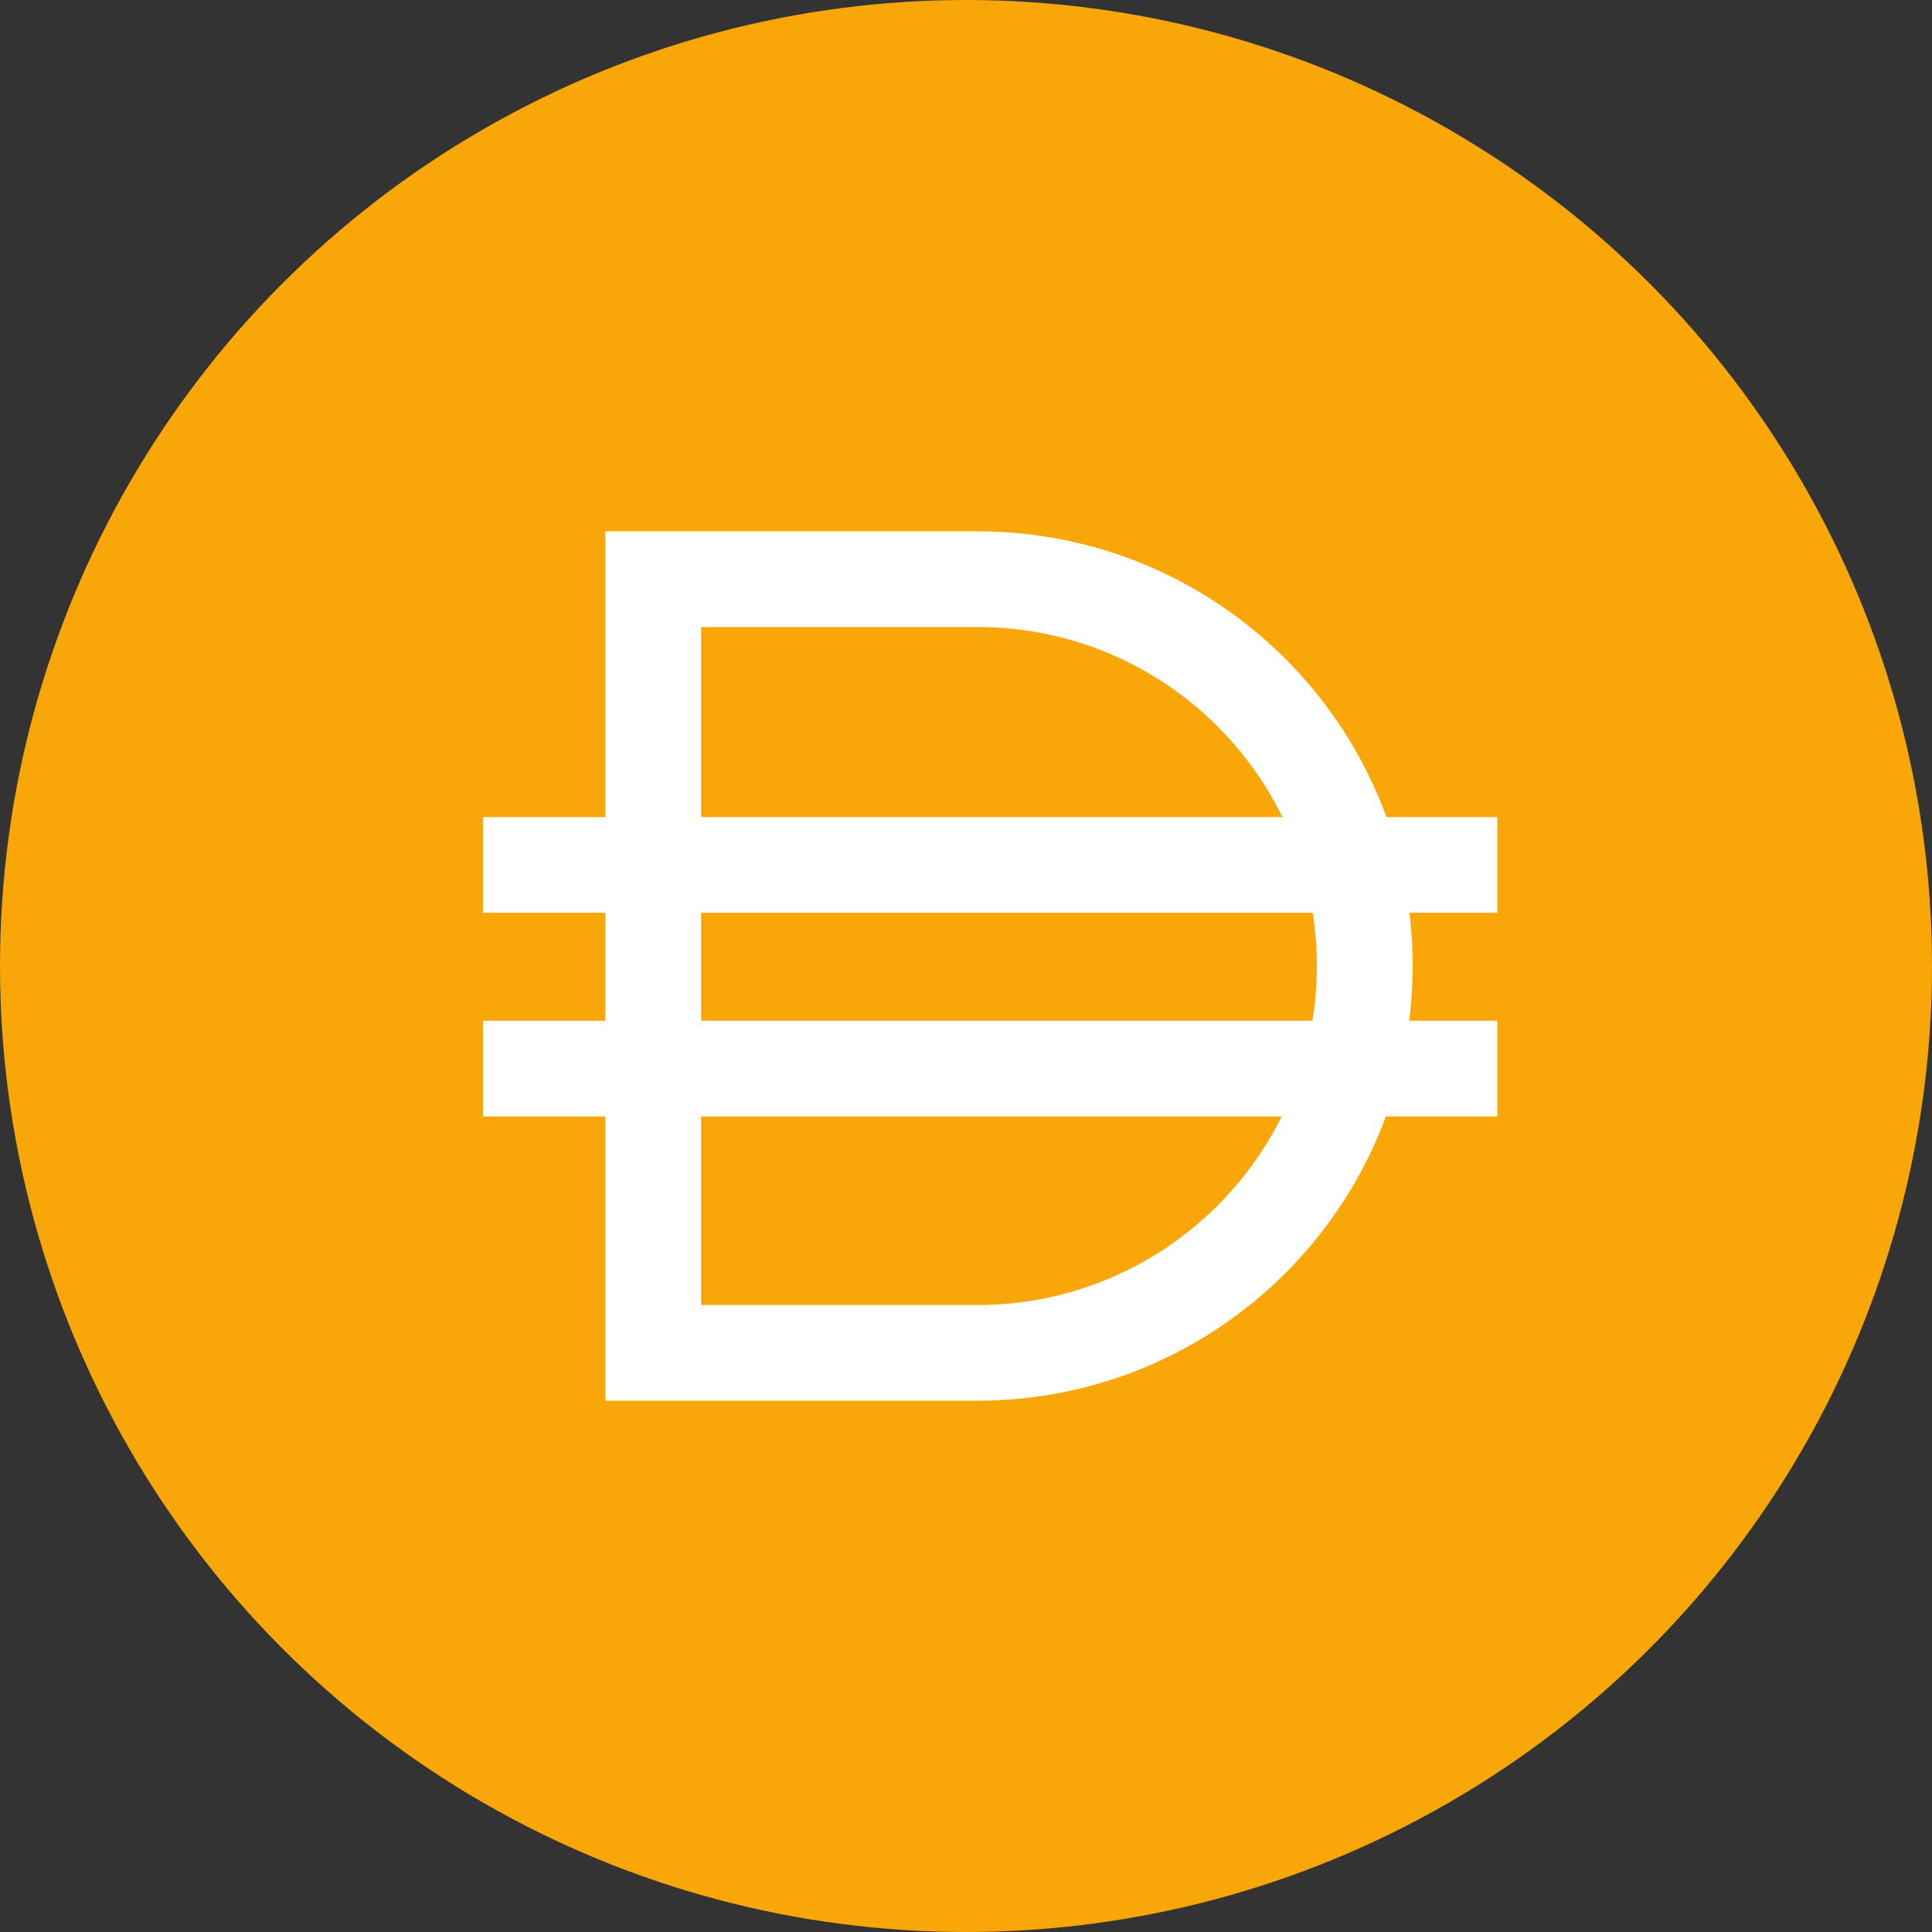 <svg width="30" height="30" viewBox="0 0 30 30" fill="none" xmlns="http://www.w3.org/2000/svg">
    <rect x="0" y="0" width="30" height="30" fill="#333333" stroke="none"/>
    <circle cx="15" cy="15" r="15" fill="#F8A608"/>
    <path fill-rule="evenodd" clip-rule="evenodd" d="M9.4 8.25H15.177C18.91 8.25 21.936 11.272 21.936 15C21.936 18.728 18.91 21.75 15.177 21.75H9.4V8.25ZM10.887 9.736V20.264H15.177C18.088 20.264 20.448 17.907 20.448 15C20.448 12.093 18.088 9.736 15.177 9.736H10.887Z" fill="white"/>
    <path d="M7.5 14.174H23.25V12.688H7.5V14.174Z" fill="white"/>
    <path d="M7.5 17.336H23.25V15.85H7.5V17.336Z" fill="white"/>
</svg>
